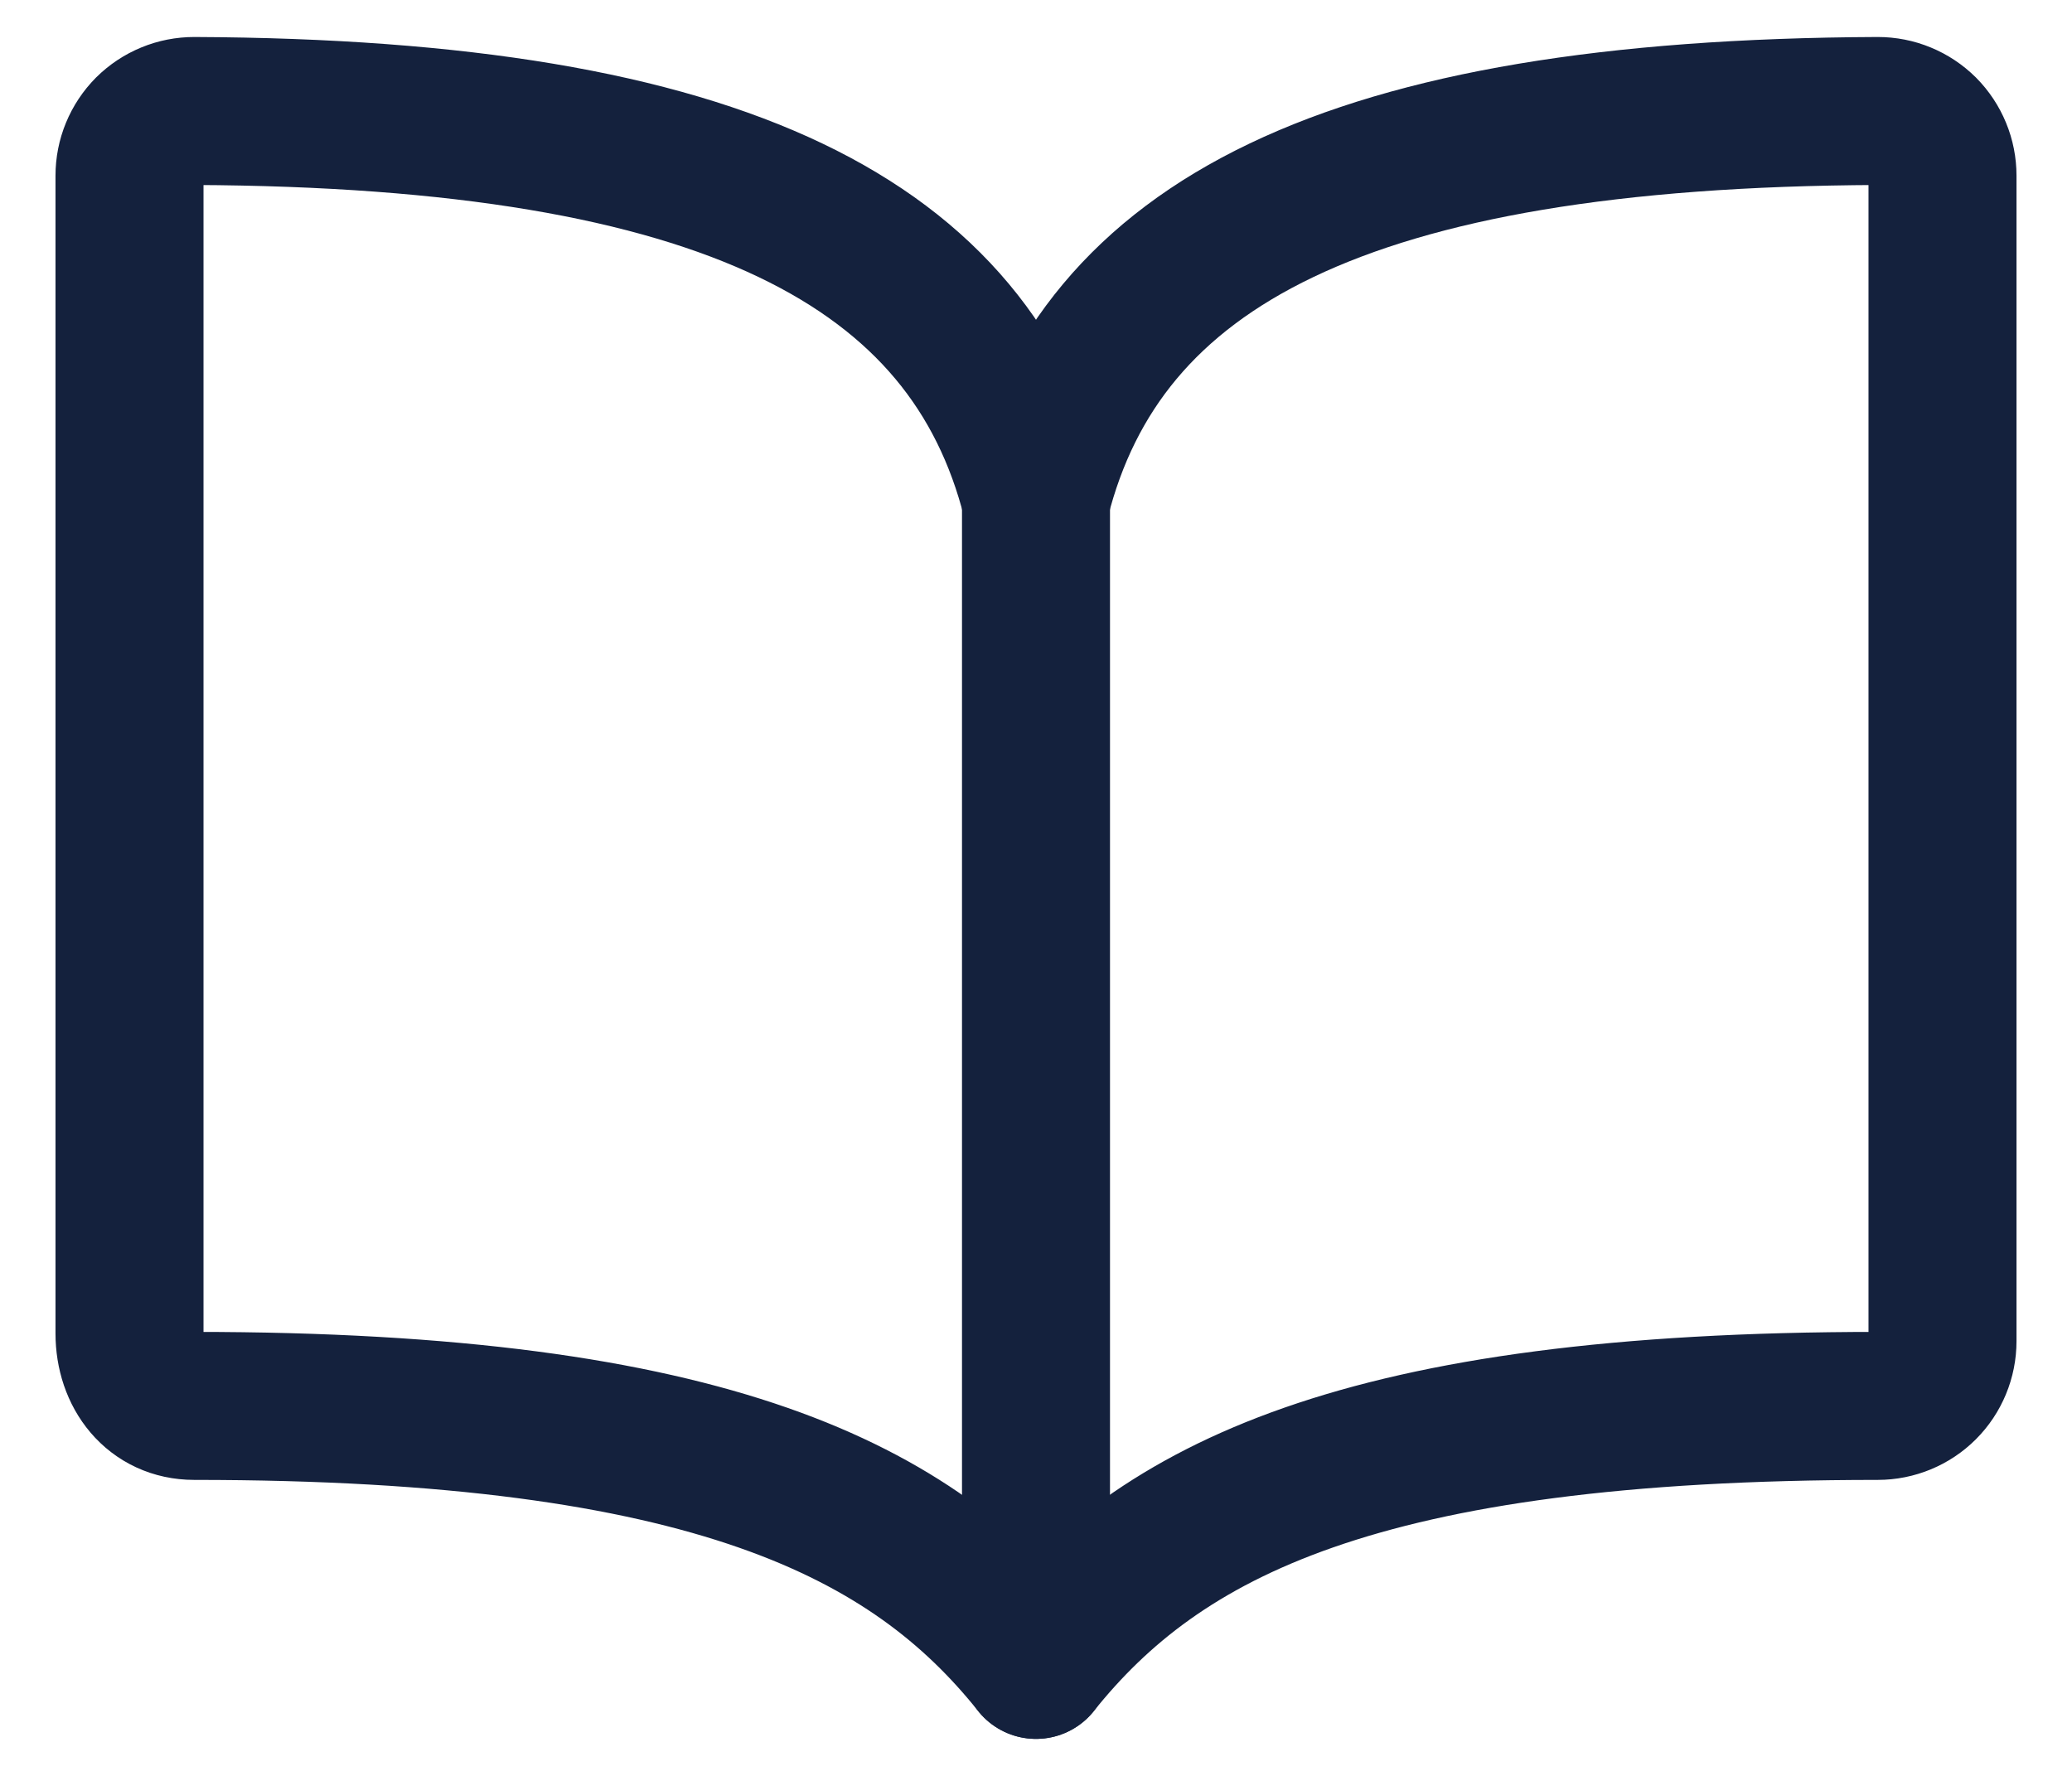 <svg width="28" height="24" viewBox="0 0 28 24" fill="none" xmlns="http://www.w3.org/2000/svg">
<g clip-path="url(#clip0_485_188)">
<path d="M14 6.75C14.875 3.296 18.18 1.532 25.375 1.5C25.49 1.5 25.604 1.522 25.71 1.566C25.817 1.61 25.913 1.674 25.995 1.755C26.076 1.837 26.14 1.933 26.184 2.04C26.228 2.146 26.25 2.26 26.25 2.375V18.125C26.25 18.357 26.158 18.58 25.994 18.744C25.83 18.908 25.607 19 25.375 19C18.375 19 15.671 20.412 14 22.5C12.339 20.422 9.625 19 2.625 19C2.085 19 1.75 18.56 1.75 18.02V2.375C1.75 2.26 1.772 2.146 1.816 2.04C1.86 1.933 1.924 1.837 2.005 1.755C2.087 1.674 2.183 1.61 2.29 1.566C2.396 1.522 2.51 1.5 2.625 1.5C9.82 1.532 13.125 3.296 14 6.75Z" stroke="#14213D" stroke-width="2" stroke-linecap="round" stroke-linejoin="round"/>
<path d="M14 6.75V22.5" stroke="#14213D" stroke-width="2" stroke-linecap="round" stroke-linejoin="round"/>
</g>
<defs>
<clipPath id="clip0_485_188">
<rect width="28" height="24" fill="white"/>
</clipPath>
</defs>
</svg>
